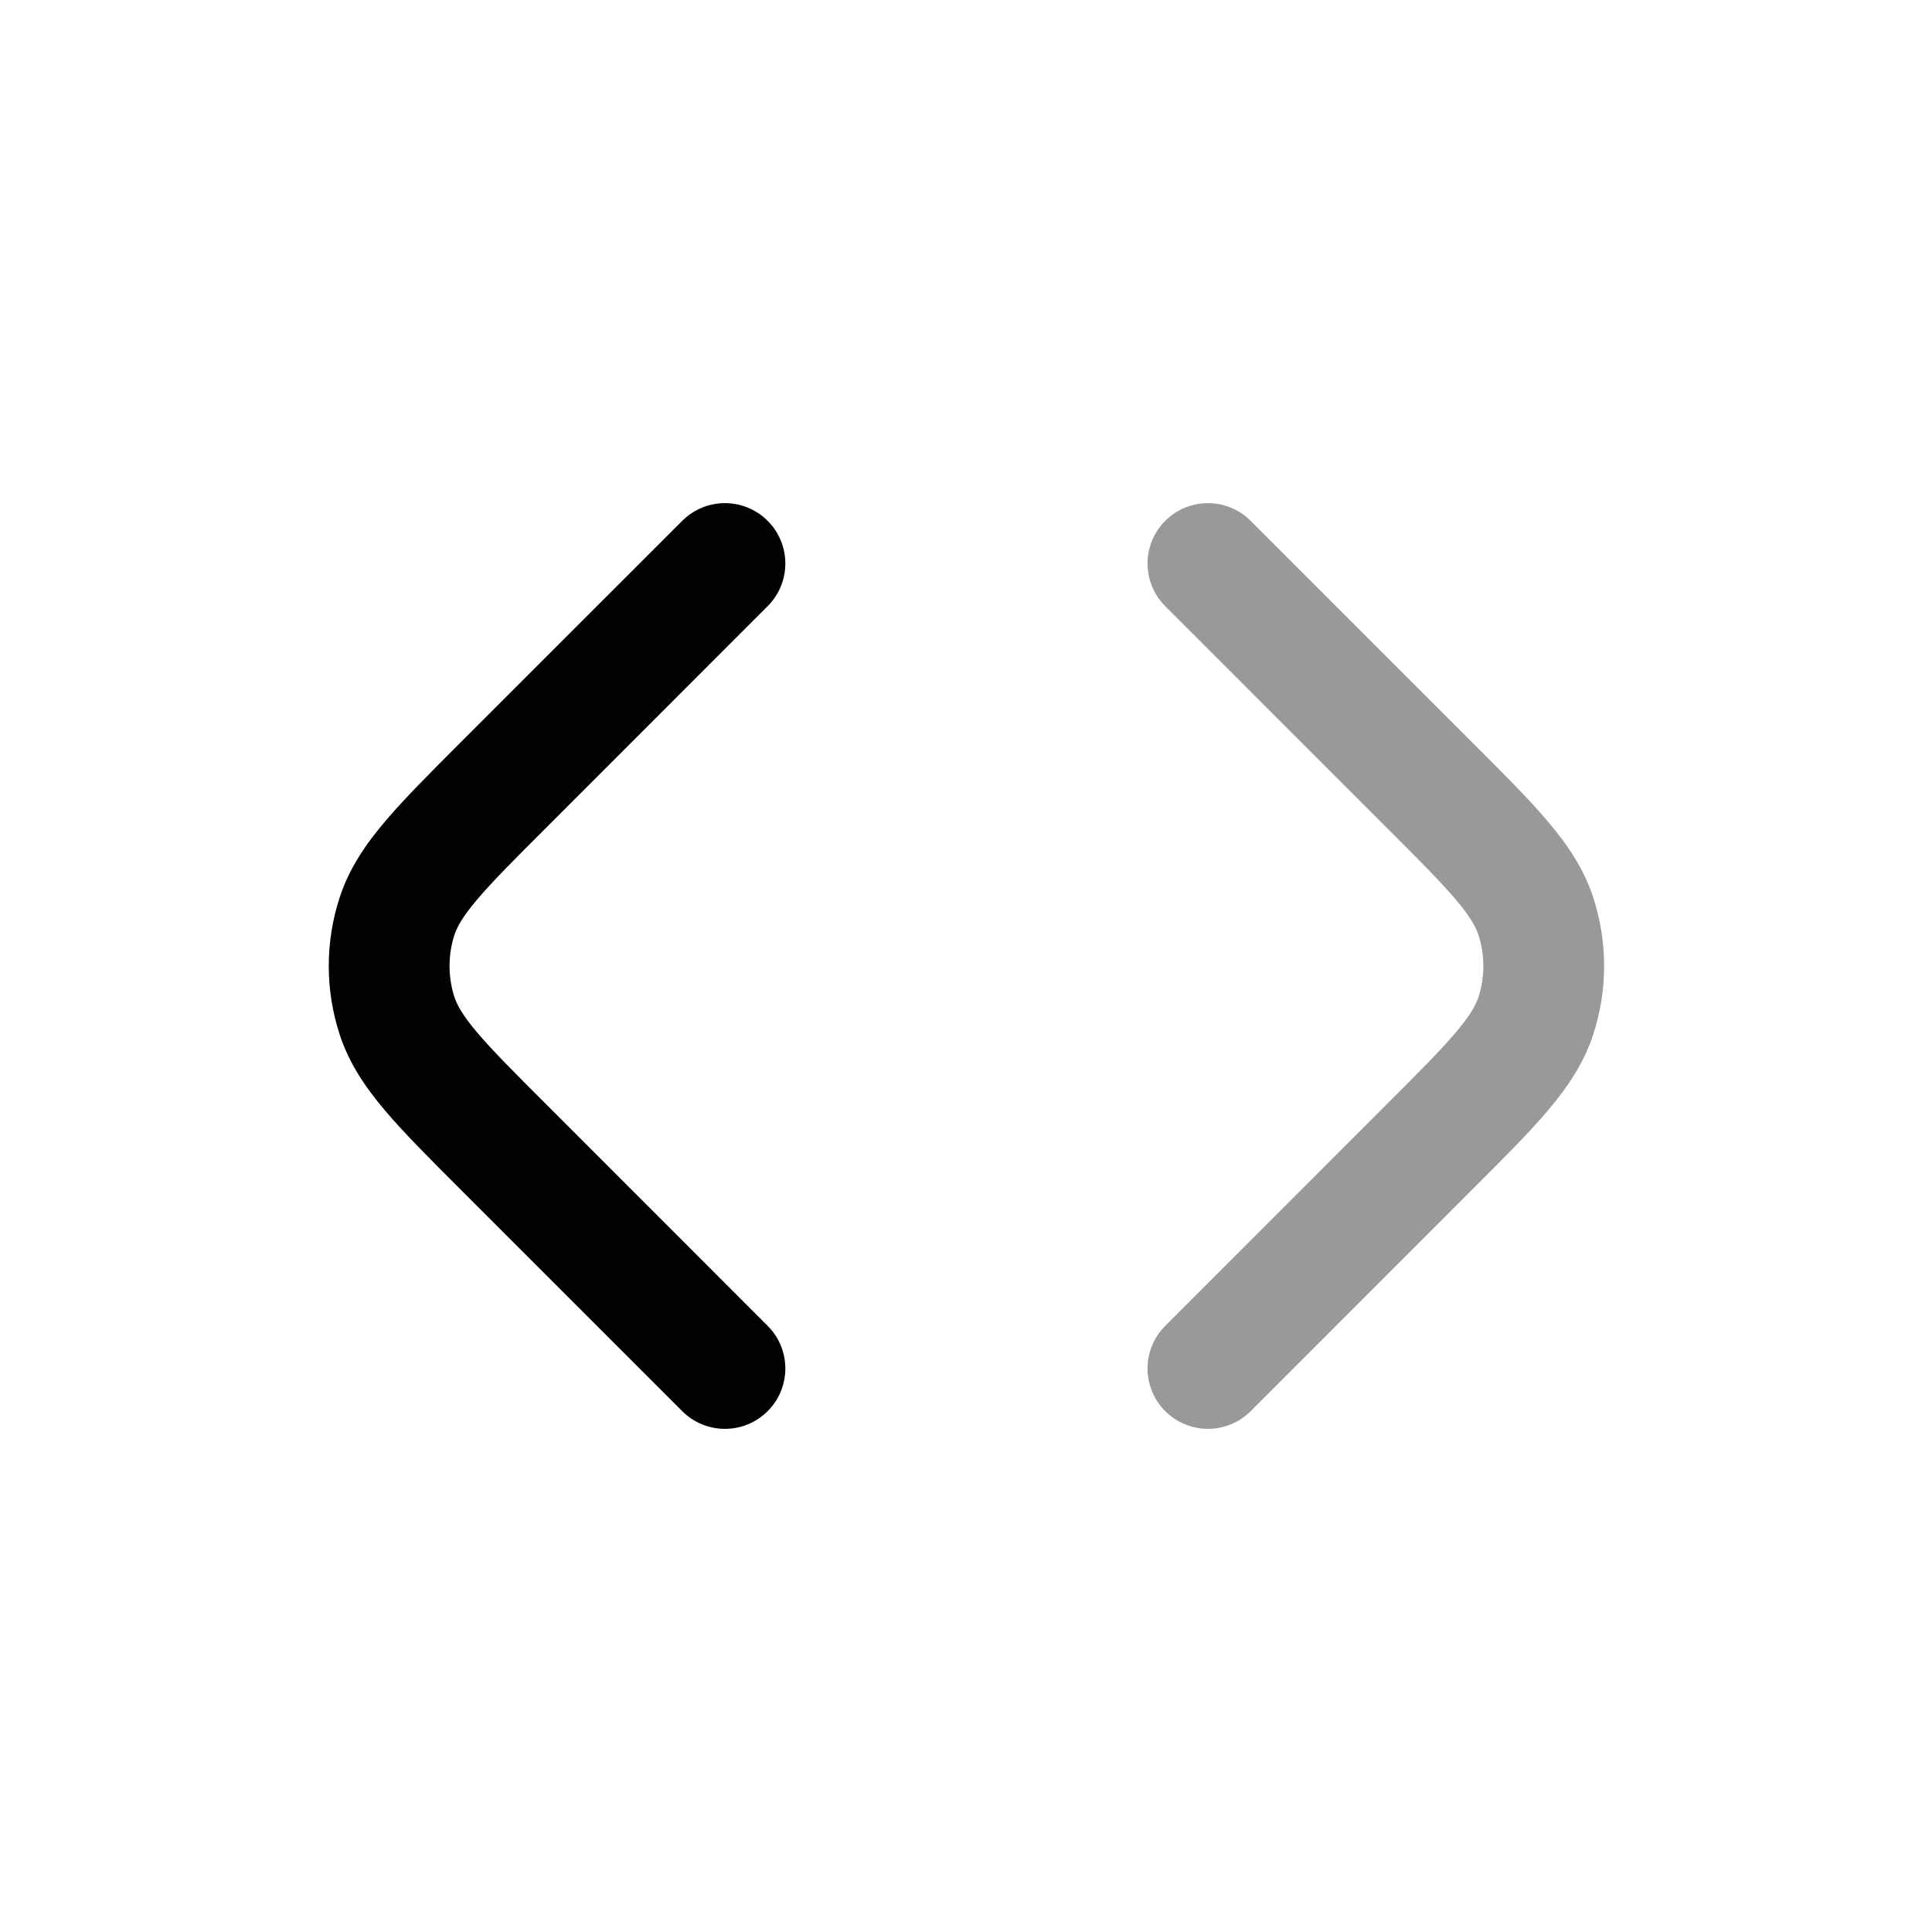 <svg width="24" height="24" viewBox="0 0 24 24" fill="none" xmlns="http://www.w3.org/2000/svg">
<path fill-rule="evenodd" clip-rule="evenodd" d="M9.536 6.47C9.829 6.763 9.829 7.237 9.536 7.53L6.799 10.268C6.394 10.672 6.123 10.944 5.93 11.171C5.744 11.39 5.677 11.517 5.645 11.614C5.564 11.865 5.564 12.135 5.645 12.386C5.677 12.483 5.744 12.61 5.93 12.829C6.123 13.056 6.394 13.328 6.799 13.732L9.536 16.47C9.829 16.763 9.829 17.237 9.536 17.53C9.243 17.823 8.768 17.823 8.475 17.53L5.716 14.771C5.339 14.394 5.023 14.079 4.787 13.8C4.54 13.509 4.336 13.21 4.219 12.85C4.039 12.297 4.039 11.703 4.219 11.15C4.336 10.79 4.54 10.491 4.787 10.2C5.023 9.921 5.339 9.606 5.716 9.228L8.475 6.47C8.768 6.177 9.243 6.177 9.536 6.47Z" fill="#020203"/>
<path opacity="0.4" fill-rule="evenodd" clip-rule="evenodd" d="M14.475 6.47C14.768 6.177 15.243 6.177 15.536 6.47L18.294 9.228C18.672 9.606 18.988 9.921 19.224 10.2C19.471 10.491 19.675 10.79 19.792 11.15C19.972 11.703 19.972 12.297 19.792 12.85C19.675 13.21 19.471 13.509 19.224 13.8C18.988 14.079 18.672 14.394 18.294 14.771L15.536 17.53C15.243 17.823 14.768 17.823 14.475 17.53C14.182 17.237 14.182 16.763 14.475 16.47L17.212 13.732C17.617 13.328 17.888 13.056 18.081 12.829C18.267 12.61 18.334 12.483 18.366 12.386C18.447 12.135 18.447 11.865 18.366 11.614C18.334 11.517 18.267 11.39 18.081 11.171C17.888 10.944 17.617 10.672 17.212 10.268L14.475 7.53C14.182 7.237 14.182 6.763 14.475 6.47Z" fill="#020203"/>
</svg>
